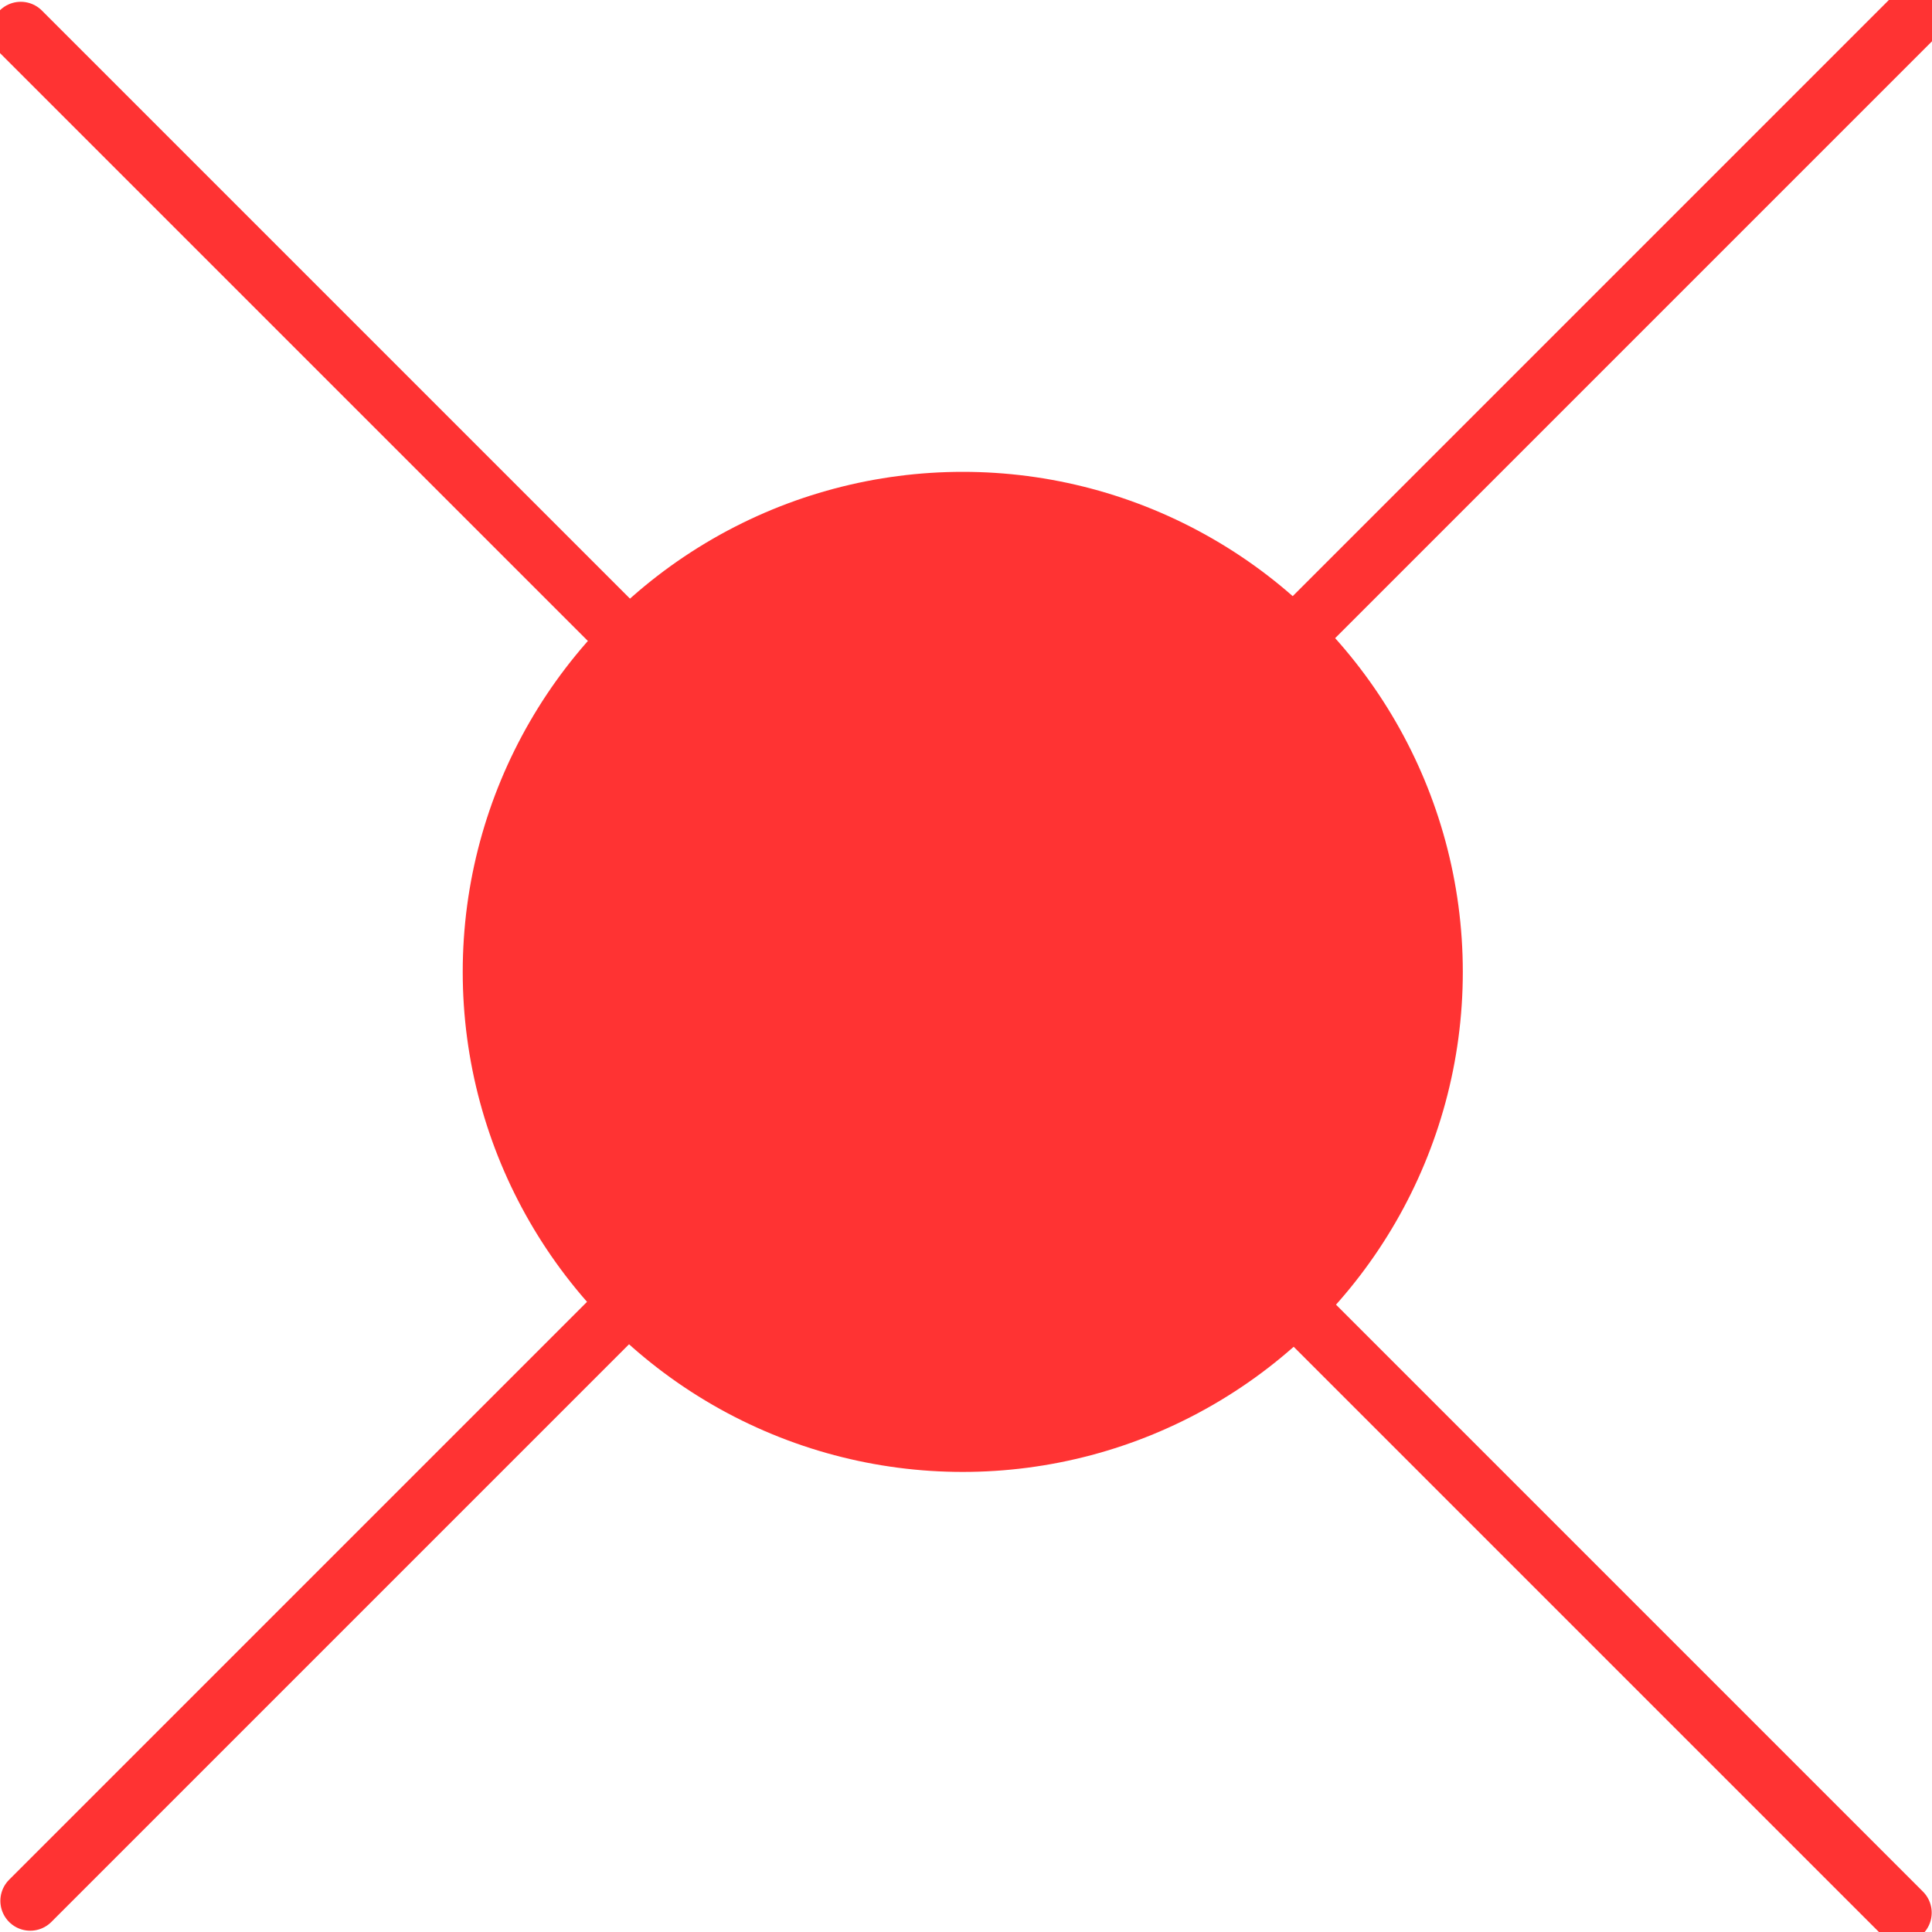 <?xml version="1.0" encoding="UTF-8" standalone="no"?>
<!DOCTYPE svg PUBLIC "-//W3C//DTD SVG 1.1//EN" "http://www.w3.org/Graphics/SVG/1.1/DTD/svg11.dtd">
<svg xmlns="http://www.w3.org/2000/svg" xmlns:xlink="http://www.w3.org/1999/xlink" xmlns:ev="http://www.w3.org/2001/xml-events"
		width="0.162in" height="0.162in" viewBox="0 0 11.639 11.649" xml:space="preserve"
		color-interpolation-filters="sRGB" class="st3">
	<title>Emergency lighting connected to a dedicated circuit</title>

	<style type="text/css">
	<![CDATA[
		.st1 {fill:#FF3333;stroke:#FF3333;stroke-linecap:round;stroke-linejoin:round;stroke-width:0.36}
		.st2 {stroke:#FF3333;stroke-linecap:round;stroke-linejoin:round;stroke-width:0.36}
		.st3 {fill:none;fill-rule:evenodd;font-size:12px;overflow:visible;stroke-linecap:square;stroke-miterlimit:3}
	]]>
	</style>

	<g>
		<title>Emergency lighting connected to a dedicated circuit</title>
		<g id="1" transform="translate(0.12,-0.12)">
			<title>Noodverlichting aangesloten op een speciale stroombaan</title>
			<g id="2" transform="translate(2.845,-2.835)">
				<title>Emergency lighting connected to a dedicated circuit</title>
				<ellipse cx="2.835" cy="8.815" rx="2.835" ry="2.835" class="st1"/>
			</g>
			<g id="3" transform="translate(-0.03,0)">
				<title>Emergency lighting connected to a dedicated circuit</title>
				<g id="4" transform="translate(8.268,-7.927) rotate(45)">
					<title>Emergency lighting connected to a dedicated circuit</title>
					<path d="M0 11.65 L16.04 11.65" class="st2"/>
				</g>
				<g id="5" transform="translate(19.667,8.477) rotate(135)">
					<title>Emergency lighting connected to a dedicated circuit</title>
					<path d="M0 11.65 L16.04 11.65" class="st2"/>
				</g>
			</g>
		</g>
	</g>
</svg>
